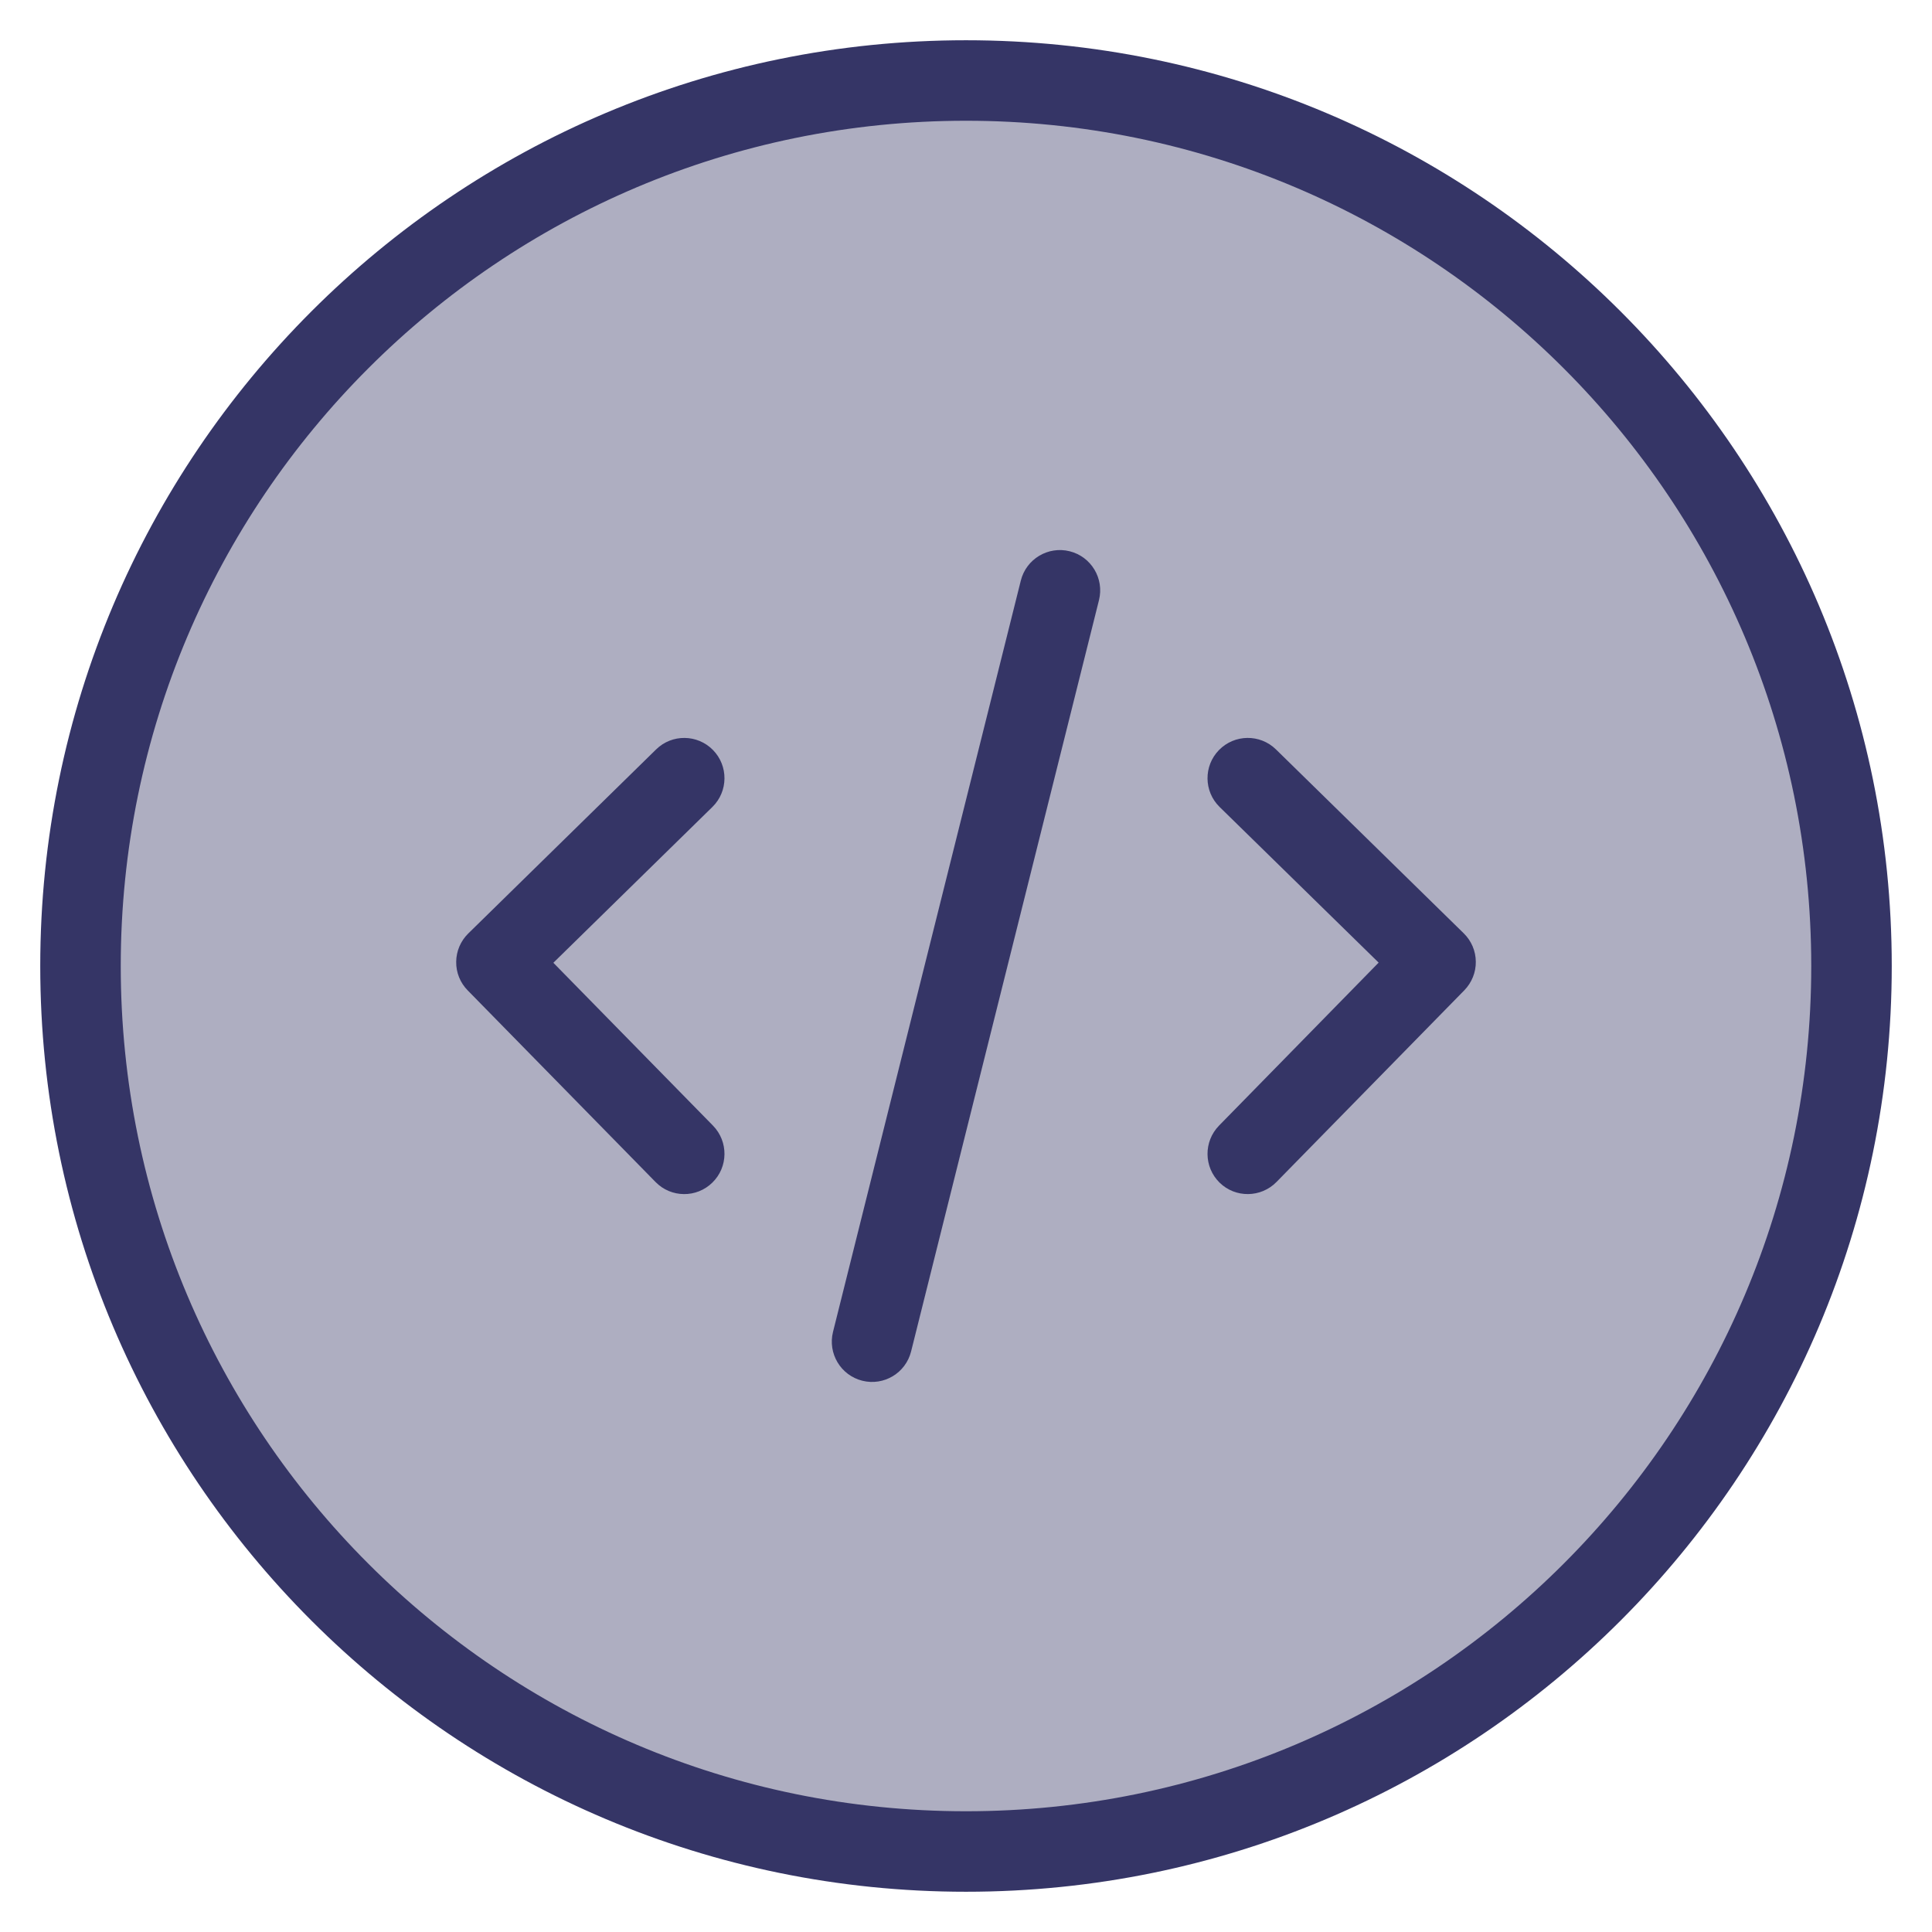 <svg width="24" height="24" viewBox="0 0 24 24" fill="none" xmlns="http://www.w3.org/2000/svg">
<g clip-path="url(#clip0_7343_267940)">
<path opacity="0.4" d="M23 12C23 18.075 18.075 23 12 23C5.925 23 1 18.075 1 12C1 5.925 5.925 1 12 1C18.075 1 23 5.925 23 12Z" fill="#353566"/>
<path d="M8.85 10.024C9.047 9.831 9.05 9.514 8.857 9.317C8.664 9.12 8.347 9.116 8.15 9.31L5.817 11.596C5.722 11.689 5.668 11.816 5.667 11.948C5.665 12.081 5.717 12.209 5.81 12.303L8.143 14.683C8.336 14.881 8.653 14.884 8.85 14.69C9.047 14.497 9.05 14.181 8.857 13.983L6.874 11.96L8.85 10.024Z" fill="#353566"/>
<path d="M15.143 9.317C15.336 9.12 15.652 9.116 15.85 9.309L18.183 11.594C18.278 11.687 18.332 11.813 18.333 11.946C18.335 12.078 18.283 12.206 18.191 12.301L15.857 14.683C15.664 14.88 15.347 14.884 15.15 14.691C14.953 14.497 14.95 14.181 15.143 13.983L17.126 11.958L15.15 10.024C14.953 9.831 14.95 9.514 15.143 9.317Z" fill="#353566"/>
<path d="M13.652 7.455C13.719 7.187 13.556 6.915 13.288 6.848C13.02 6.781 12.748 6.944 12.681 7.212L10.348 16.545C10.281 16.813 10.444 17.085 10.712 17.152C10.98 17.219 11.251 17.056 11.318 16.788L13.652 7.455Z" fill="#353566"/>
<path fill-rule="evenodd" clip-rule="evenodd" d="M12 0.5C5.649 0.5 0.5 5.649 0.5 12C0.5 18.351 5.649 23.5 12 23.5C18.351 23.5 23.5 18.351 23.5 12C23.5 5.649 18.351 0.5 12 0.5ZM1.5 12C1.5 6.201 6.201 1.5 12 1.5C17.799 1.5 22.5 6.201 22.5 12C22.5 17.799 17.799 22.5 12 22.5C6.201 22.5 1.5 17.799 1.5 12Z" fill="#353566"/>
</g>
<defs>
<clipPath id="clip0_7343_267940">
<rect width="24" height="24" fill="white"/>
</clipPath>
</defs>
</svg>

